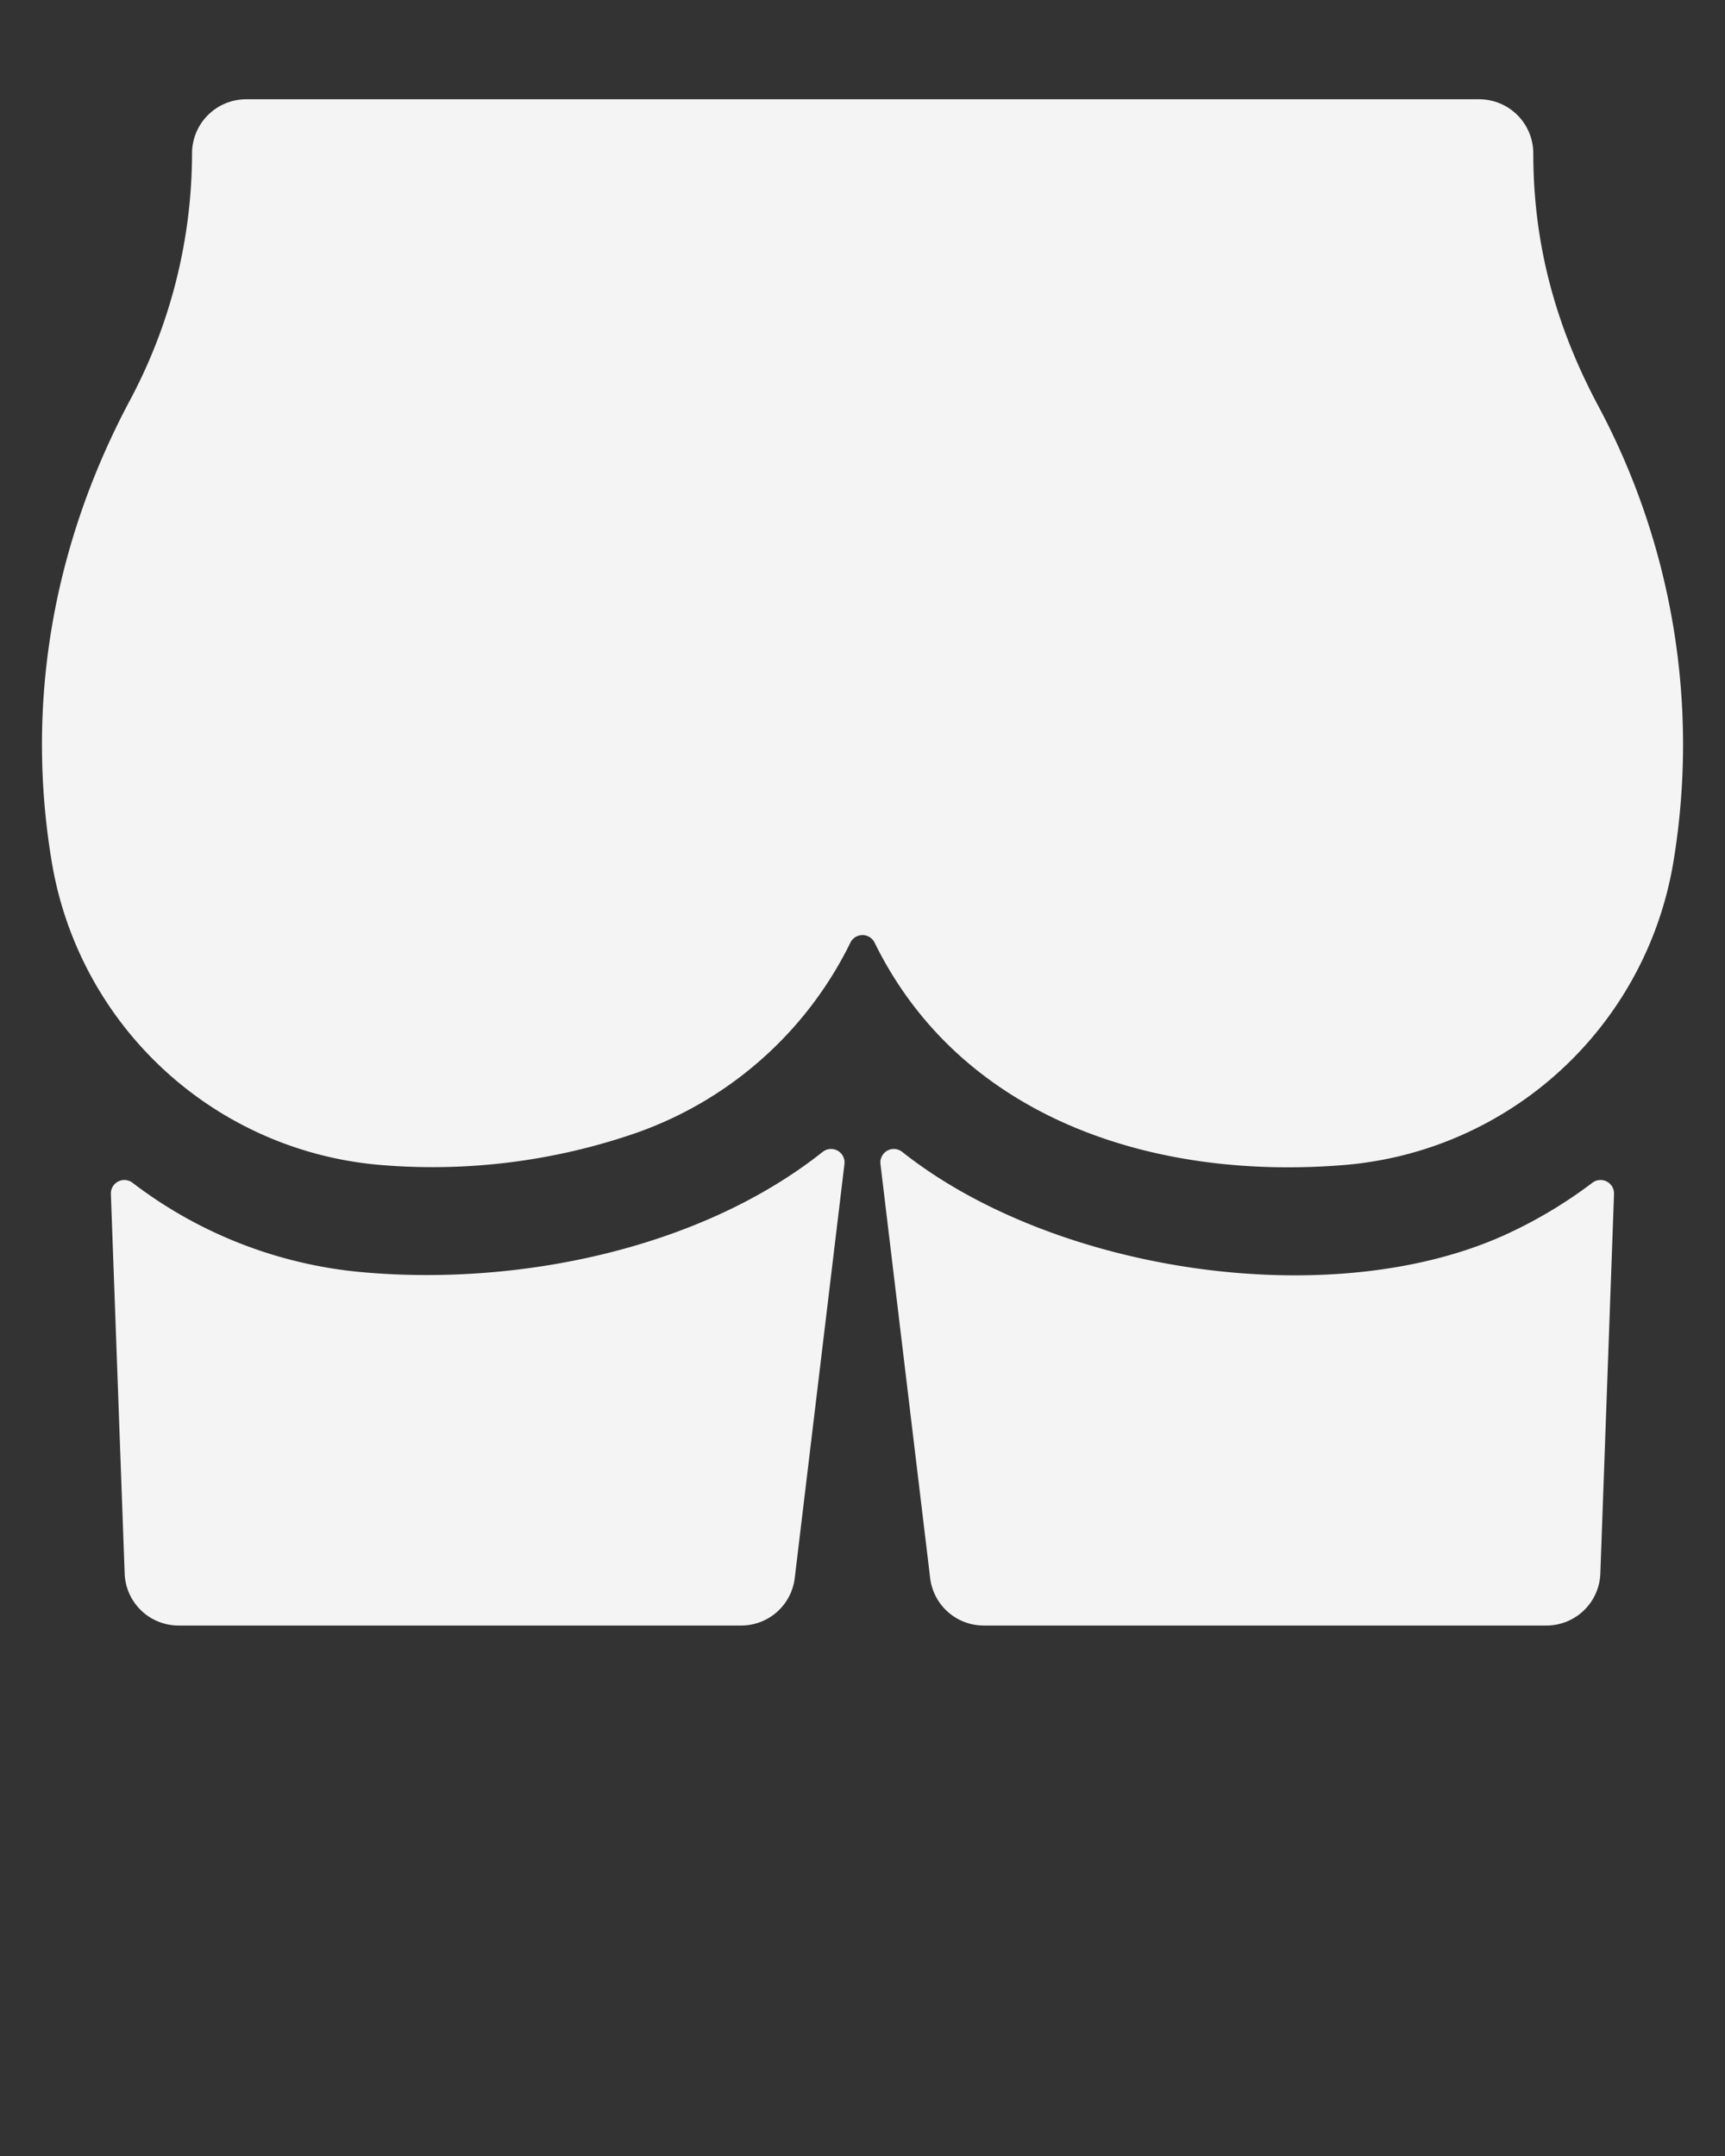 <svg xmlns="http://www.w3.org/2000/svg" viewBox="0 0 512 640" x="0px" y="0px"><rect x="0" y="0" width="512" height="640" fill="#333333" stroke="none"/><g><path style="fill: #f4f4f4;" d="M259.58,279.79a4,4,0,0,0-7.16,0,112.18,112.18,0,0,1-64.48,56.82,184.78,184.78,0,0,1-74.7,9.23A108,108,0,0,1,15.4,256.07c-7.49-44.49-1-91.94,23.2-137.31A156.14,156.14,0,0,0,57,45.6,16.07,16.07,0,0,1,73,29.47h366.1a16.07,16.07,0,0,1,16,16.13c0,27.55,7,52,19.48,75.27a213.31,213.31,0,0,1,22.07,135.2,108,108,0,0,1-97.84,89.77C341.78,350.46,285,331.62,259.58,279.79ZM446.63,366.6c-51.83,23.47-133.91,11-178.86-24.68a4,4,0,0,0-6.44,3.62l14.75,122.89A16,16,0,0,0,292,482.53H459a16,16,0,0,0,16-15.43l4.06-112.68a4,4,0,0,0-6.41-3.33A137.18,137.18,0,0,1,446.63,366.6Zm-340.4,10.92a131.5,131.5,0,0,1-66.91-26.43,4,4,0,0,0-6.41,3.33L37,467.1a16,16,0,0,0,16,15.43H220a16,16,0,0,0,15.89-14.1l14.75-122.89a4,4,0,0,0-6.44-3.62C207.3,371.2,152.37,382,106.23,377.52Z"/></g></svg>